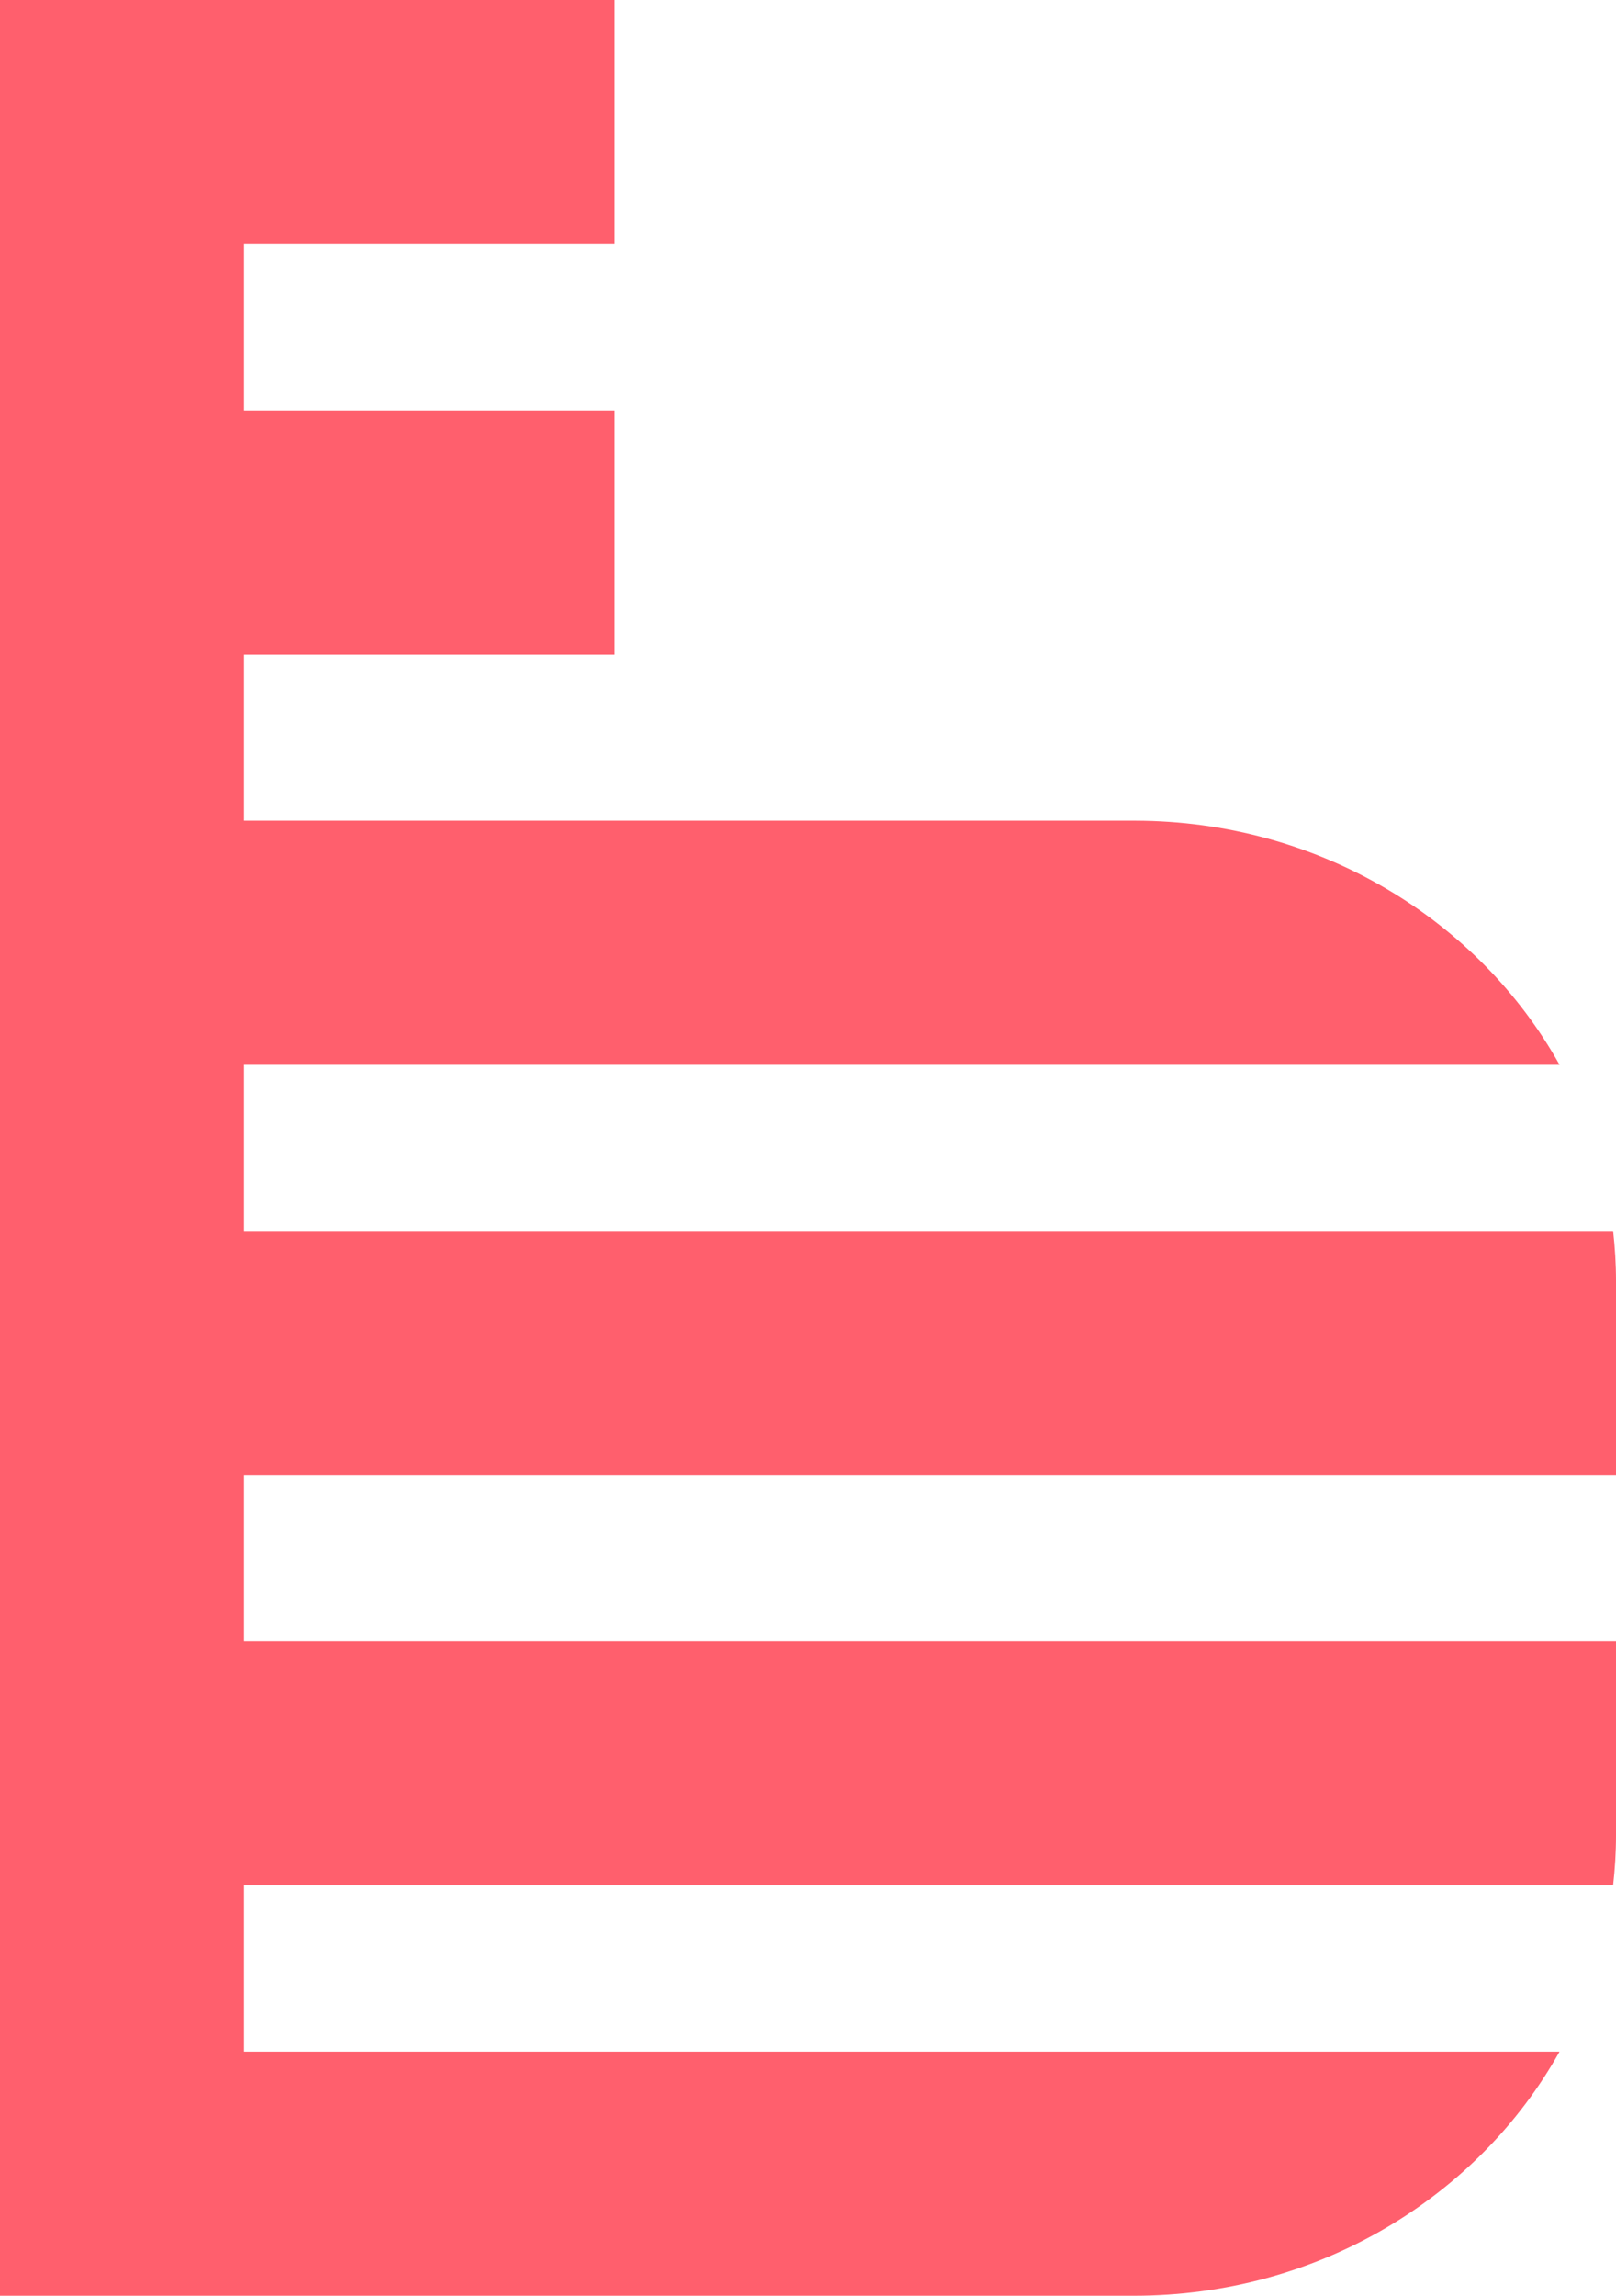 <svg xmlns="http://www.w3.org/2000/svg" width="217.333" height="308.666" viewBox="0 0 217.333 308.666">
  <path fill="#ff5f6d" d="M152.519 308.666c24.787 0 46.315-13.295 57.219-32.823H32.824v-22.345h184.119c.252-2.215.391-4.463.391-6.742v-26.082H32.824V198.33h184.51v-26.086c0-2.277-.139-4.523-.39-6.738H32.824v-22.345h176.915c-10.881-19.492-32.35-32.773-57.077-32.824H32.824V87.992h49.843V55.168H32.824V32.824h49.843V0H0v308.666h152.519z"/>
</svg>
